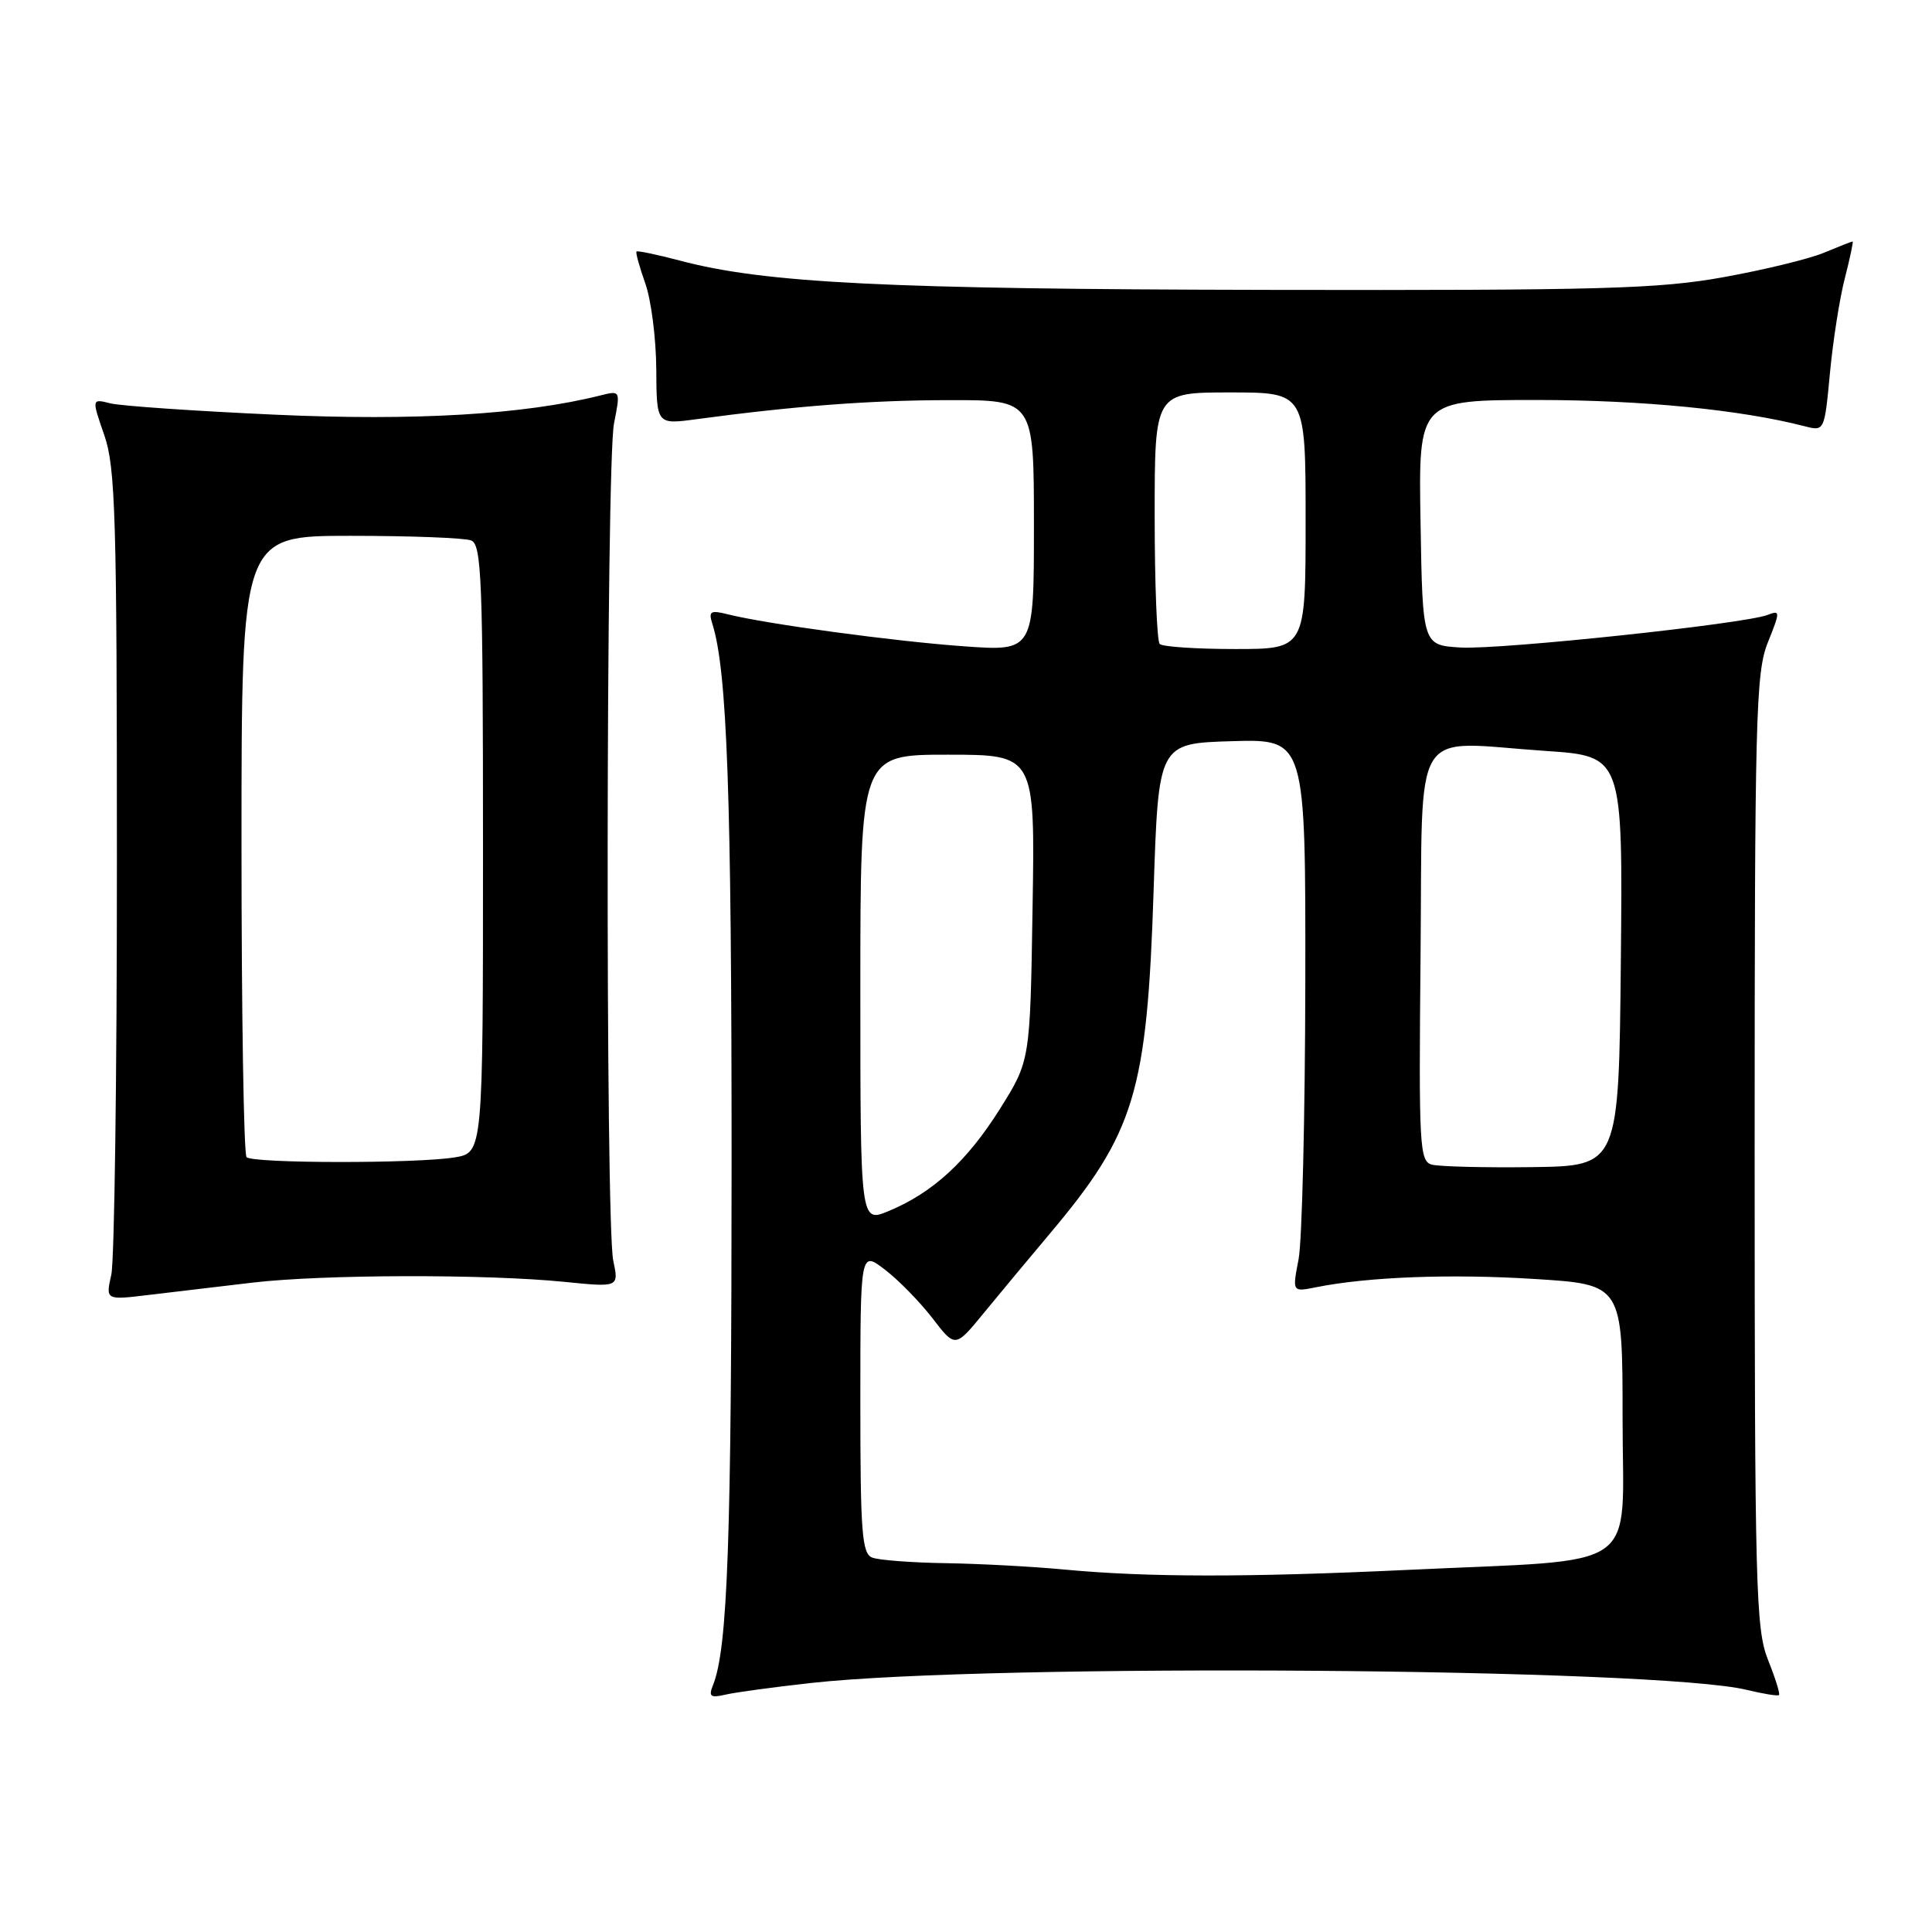 <?xml version="1.0" encoding="UTF-8" standalone="no"?>
<!DOCTYPE svg PUBLIC "-//W3C//DTD SVG 1.1//EN" "http://www.w3.org/Graphics/SVG/1.1/DTD/svg11.dtd" >
<svg xmlns="http://www.w3.org/2000/svg" xmlns:xlink="http://www.w3.org/1999/xlink" version="1.1" viewBox="0 0 256 256">
 <g >
 <path fill="currentColor"
d=" M 107.50 223.00 C 131.37 220.37 219.58 221.02 231.47 223.92 C 233.66 224.45 235.57 224.76 235.73 224.60 C 235.89 224.44 235.23 222.33 234.26 219.91 C 232.65 215.86 232.50 210.31 232.50 152.50 C 232.50 94.94 232.65 89.12 234.24 85.15 C 235.90 81.01 235.90 80.83 234.24 81.47 C 231.21 82.67 198.83 86.10 193.56 85.80 C 188.50 85.50 188.50 85.50 188.23 69.25 C 187.95 53.00 187.95 53.00 203.73 53.00 C 217.59 53.01 230.62 54.28 239.13 56.48 C 241.75 57.15 241.75 57.15 242.48 49.40 C 242.88 45.14 243.77 39.48 244.46 36.83 C 245.14 34.17 245.60 32.00 245.48 32.00 C 245.35 32.00 243.64 32.67 241.68 33.49 C 239.72 34.31 233.70 35.77 228.31 36.74 C 219.74 38.28 212.10 38.49 168.00 38.41 C 117.41 38.32 101.32 37.52 90.05 34.52 C 87.05 33.73 84.48 33.19 84.34 33.33 C 84.20 33.46 84.73 35.36 85.50 37.54 C 86.28 39.72 86.93 44.82 86.96 48.88 C 87.00 56.26 87.00 56.26 92.25 55.55 C 105.34 53.79 115.34 53.03 125.75 53.02 C 137.00 53.00 137.00 53.00 137.00 69.65 C 137.00 86.30 137.00 86.30 127.75 85.64 C 118.59 84.99 101.58 82.69 96.44 81.40 C 94.14 80.82 93.86 80.99 94.39 82.66 C 96.35 88.84 96.94 105.25 96.94 154.00 C 96.93 204.13 96.43 218.45 94.47 223.30 C 93.87 224.80 94.14 225.01 96.12 224.55 C 97.43 224.24 102.55 223.55 107.50 223.00 Z  M 33.50 169.95 C 42.83 168.86 64.34 168.81 74.76 169.85 C 82.01 170.58 82.01 170.58 81.26 167.04 C 80.21 162.13 80.30 61.51 81.36 56.11 C 82.22 51.73 82.22 51.73 79.55 52.40 C 69.46 54.93 55.01 55.79 36.51 54.95 C 25.86 54.47 16.02 53.79 14.64 53.45 C 12.14 52.82 12.14 52.82 13.82 57.66 C 15.30 61.94 15.49 68.44 15.49 114.00 C 15.50 142.32 15.16 167.02 14.75 168.89 C 13.99 172.28 13.99 172.28 19.75 171.58 C 22.91 171.20 29.10 170.47 33.50 169.95 Z  M 141.00 207.97 C 136.88 207.58 129.82 207.20 125.33 207.13 C 120.84 207.06 116.45 206.73 115.58 206.39 C 114.21 205.87 114.00 203.10 114.00 185.76 C 114.00 165.74 114.00 165.74 117.25 168.23 C 119.04 169.59 121.87 172.49 123.54 174.65 C 126.57 178.60 126.57 178.60 130.30 174.05 C 132.35 171.55 136.30 166.80 139.08 163.50 C 150.38 150.08 151.99 144.78 152.86 118.00 C 153.50 98.50 153.50 98.50 163.25 98.21 C 173.00 97.93 173.00 97.93 172.96 130.21 C 172.93 147.97 172.53 164.46 172.07 166.85 C 171.23 171.20 171.23 171.20 174.37 170.57 C 181.22 169.19 192.20 168.77 203.32 169.47 C 215.00 170.20 215.00 170.20 215.00 187.96 C 215.00 208.65 218.01 206.53 186.50 208.02 C 165.15 209.02 152.04 209.01 141.00 207.97 Z  M 114.00 131.01 C 114.00 100.00 114.00 100.00 125.57 100.00 C 137.15 100.00 137.15 100.00 136.82 120.28 C 136.50 140.55 136.50 140.55 132.50 146.93 C 128.15 153.86 123.59 158.05 117.75 160.47 C 114.00 162.03 114.00 162.03 114.00 131.01 Z  M 189.73 154.32 C 188.09 153.88 187.99 151.93 188.23 126.67 C 188.54 95.27 186.71 98.28 204.77 99.50 C 215.03 100.19 215.03 100.19 214.77 127.35 C 214.50 154.50 214.50 154.50 203.00 154.65 C 196.68 154.73 190.71 154.58 189.73 154.32 Z  M 153.67 85.33 C 153.30 84.97 153.00 77.32 153.00 68.33 C 153.00 52.00 153.00 52.00 163.00 52.00 C 173.00 52.00 173.00 52.00 173.00 69.00 C 173.00 86.00 173.00 86.00 163.67 86.00 C 158.53 86.00 154.03 85.70 153.67 85.33 Z  M 32.67 153.33 C 32.30 152.97 32.00 134.29 32.00 111.83 C 32.00 71.00 32.00 71.00 46.42 71.00 C 54.35 71.00 61.55 71.27 62.42 71.61 C 63.82 72.15 64.00 76.68 64.00 112.48 C 64.00 152.74 64.00 152.74 60.25 153.36 C 55.21 154.19 33.50 154.17 32.67 153.33 Z "/>
</g>
</svg>